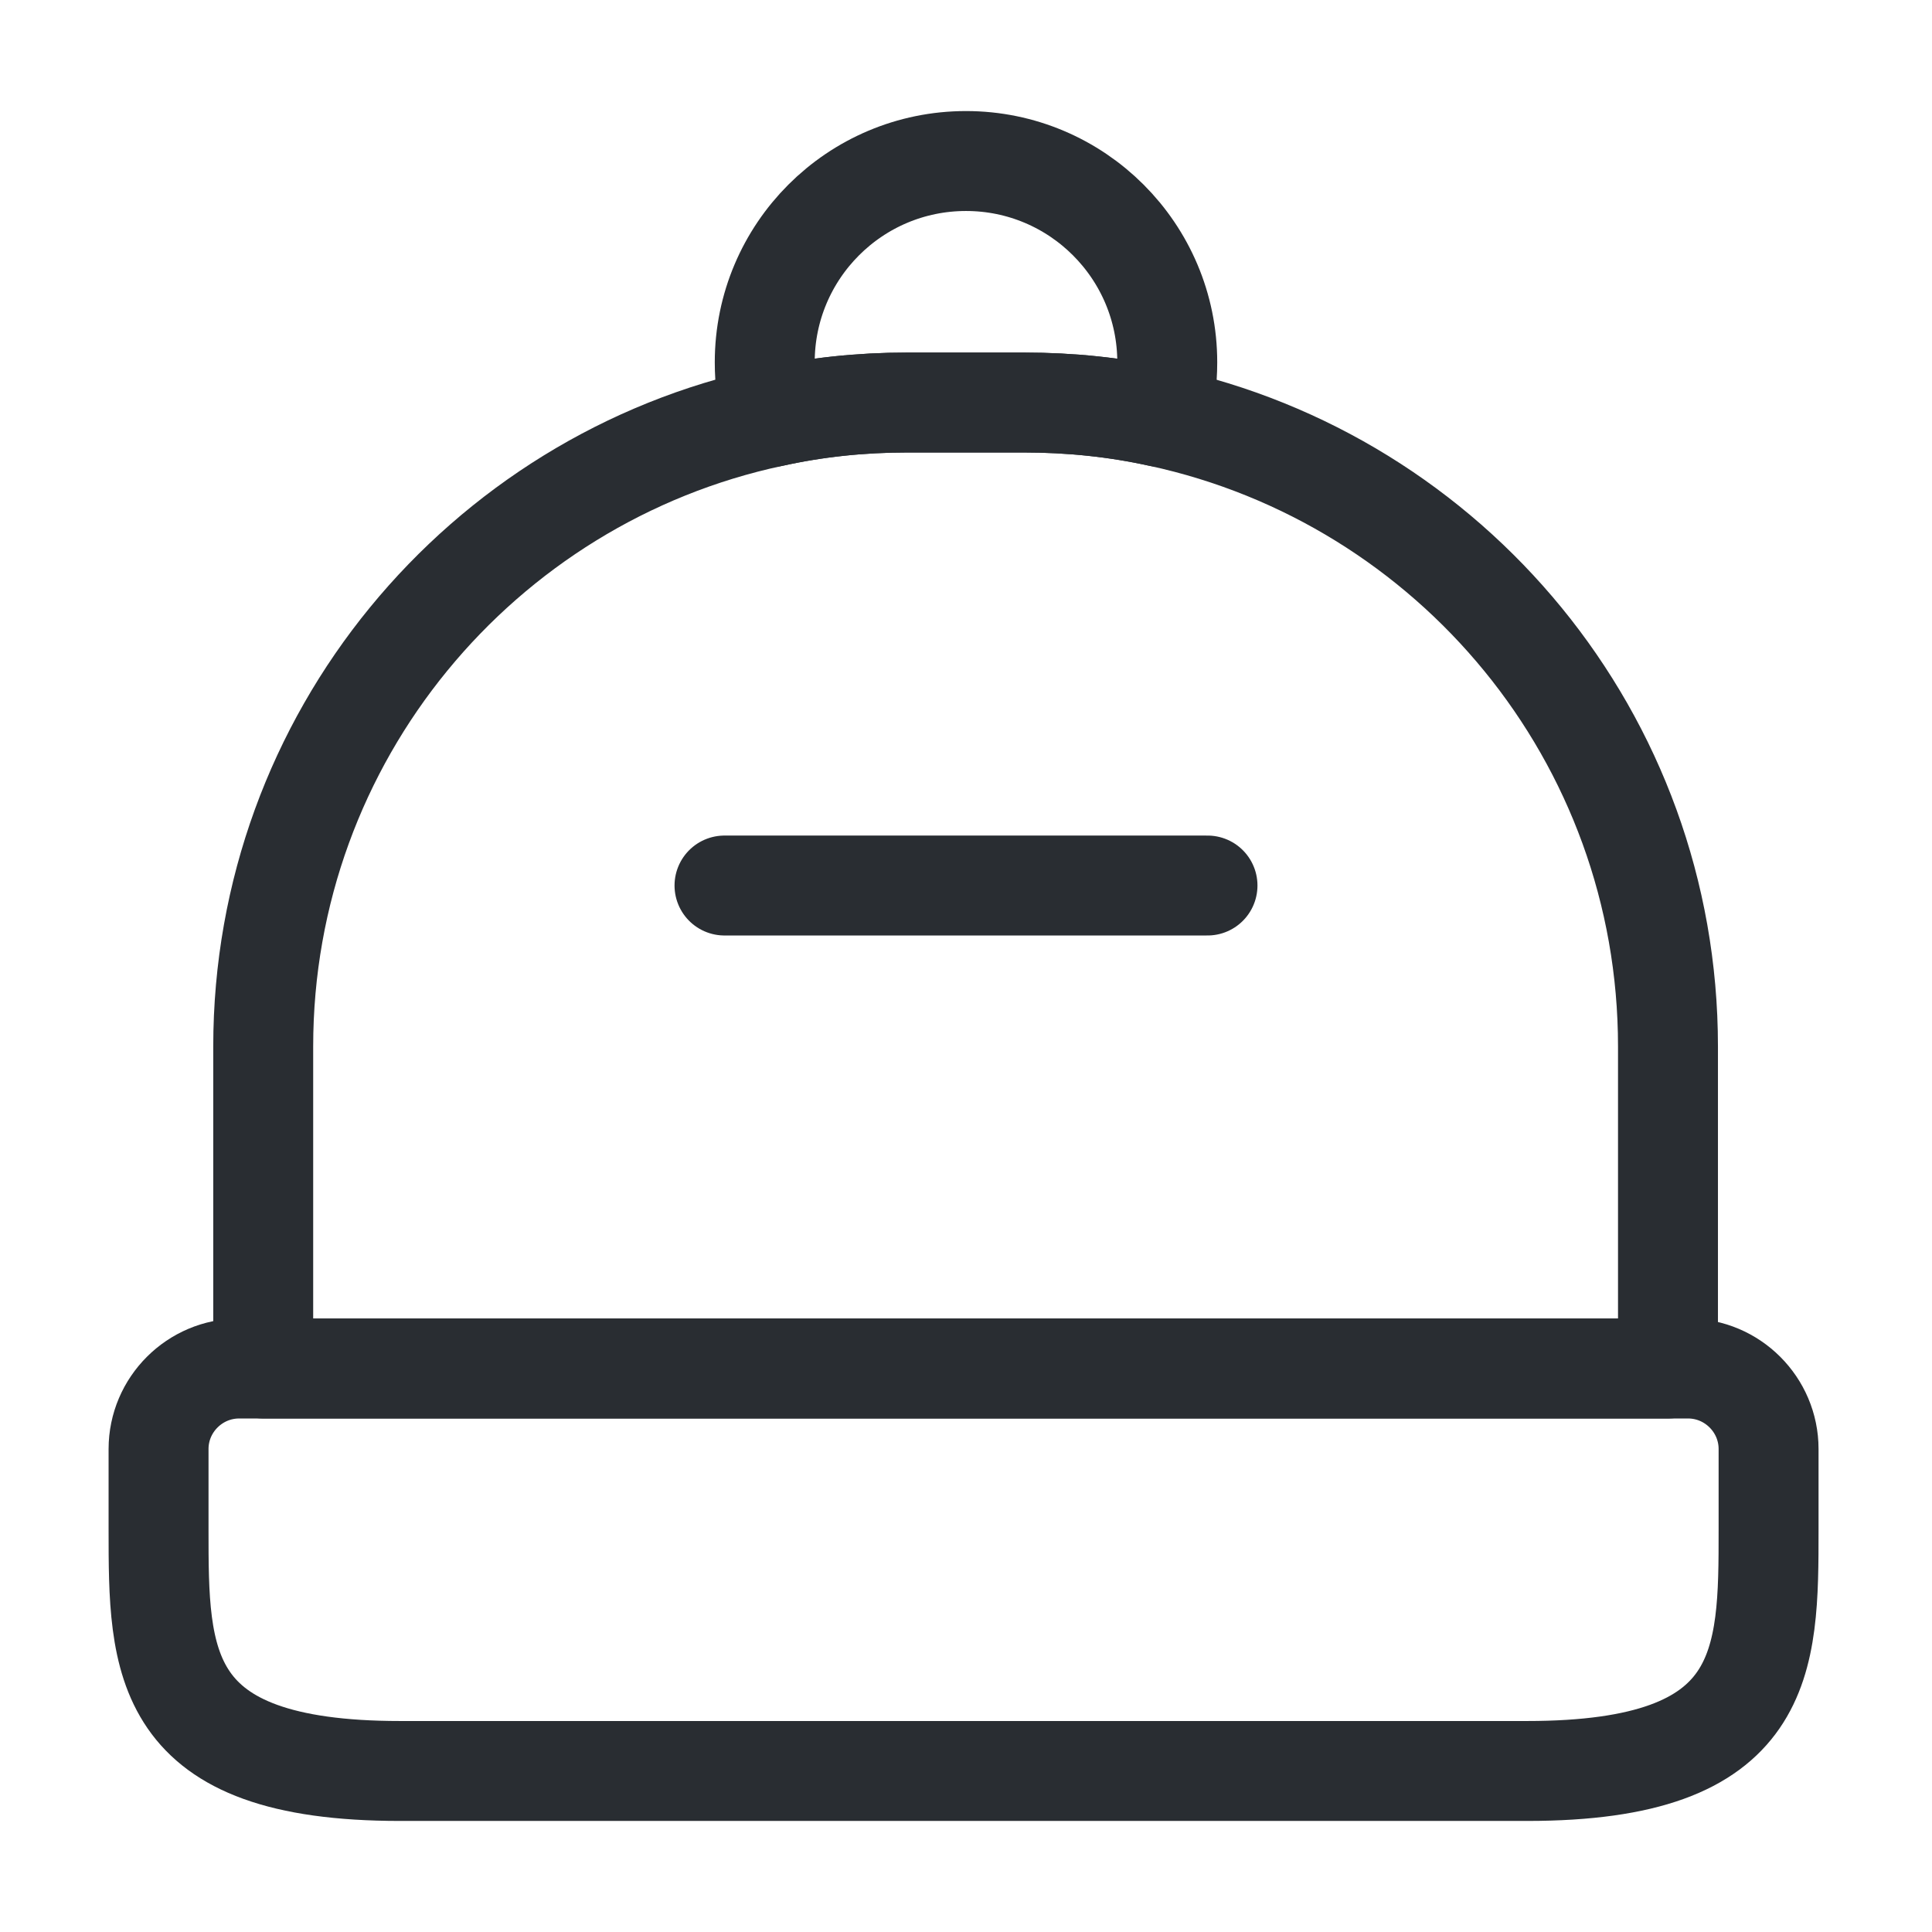 <svg width="29" height="29" viewBox="0 0 29 29" fill="none" xmlns="http://www.w3.org/2000/svg">
<path d="M22.922 26.583H6.005C2.38 26.583 2.38 24.952 2.38 22.958V21.75C2.38 21.085 2.924 20.542 3.589 20.542H25.339C26.003 20.542 26.547 21.085 26.547 21.75V22.958C26.547 24.952 26.547 26.583 22.922 26.583Z" stroke="#292D32" stroke-width="1.5" stroke-linecap="round" stroke-linejoin="round"/>
<path d="M25.037 15.708V20.542H3.951V15.708C3.951 11.068 7.226 7.19 11.588 6.259C12.24 6.114 12.917 6.042 13.618 6.042H15.37C16.071 6.042 16.759 6.114 17.412 6.259C21.774 7.202 25.037 11.068 25.037 15.708Z" stroke="#292D32" stroke-width="1.5" stroke-linecap="round" stroke-linejoin="round"/>
<path d="M17.521 5.438C17.521 5.728 17.484 5.993 17.412 6.259C16.759 6.114 16.071 6.042 15.37 6.042H13.618C12.917 6.042 12.24 6.114 11.588 6.259C11.515 5.993 11.479 5.728 11.479 5.438C11.479 3.77 12.832 2.417 14.5 2.417C16.167 2.417 17.521 3.77 17.521 5.438Z" stroke="#292D32" stroke-width="1.5" stroke-linecap="round" stroke-linejoin="round"/>
<path d="M18.125 13.292H10.875" stroke="#292D32" stroke-width="1.5" stroke-linecap="round" stroke-linejoin="round"/>
</svg>
